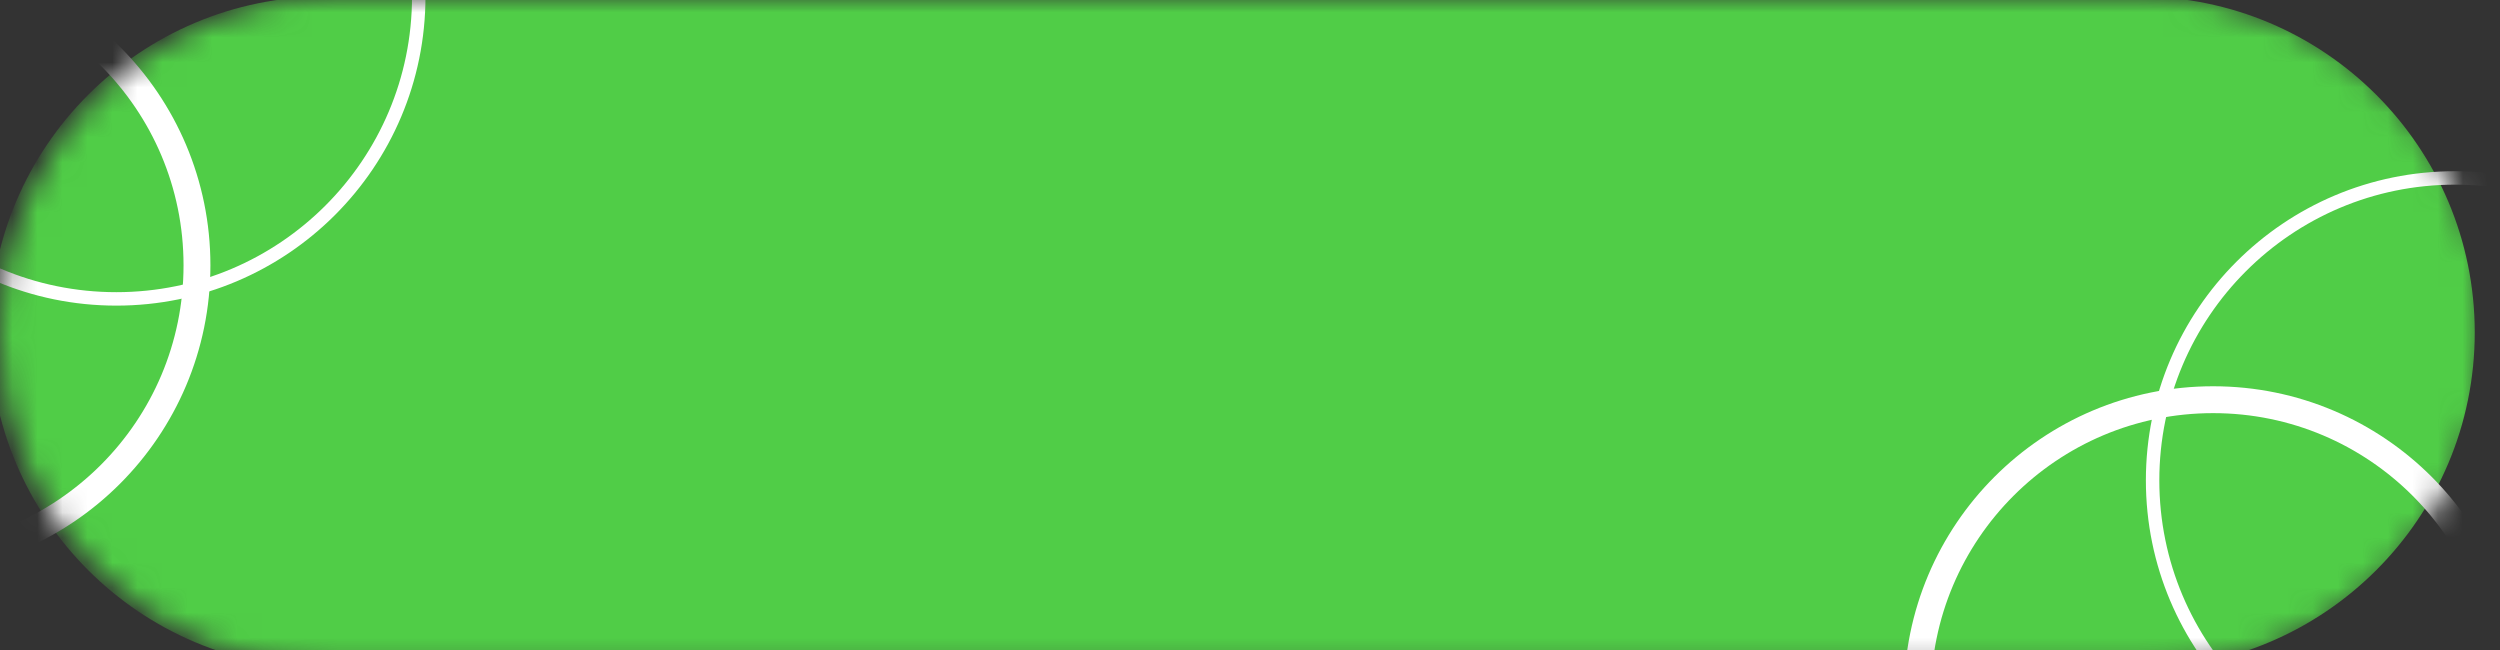 <svg width="100" height="26" viewBox="0 0 100 26" fill="none" xmlns="http://www.w3.org/2000/svg">
<rect x="0" y="0" width="100" height="26" fill="#333333" stroke="none"/>
<g clip-path="url(#clip0_1_8)">
<mask id="mask0_1_8" style="mask-type:alpha" maskUnits="userSpaceOnUse" x="0" y="-1" width="100" height="28">
<path d="M85.962 -0.141H13.441C6.018 -0.141 0 5.877 0 13.3C0 20.723 6.018 26.741 13.441 26.741H85.962C93.385 26.741 99.403 20.723 99.403 13.3C99.403 5.877 93.385 -0.141 85.962 -0.141Z" fill="#5EC1BC"/>
</mask>
<g mask="url(#mask0_1_8)">
<path d="M85.549 -0.141H13.028C5.605 -0.141 -0.413 5.877 -0.413 13.3C-0.413 20.723 5.605 26.741 13.028 26.741H85.549C92.972 26.741 98.99 20.723 98.99 13.3C98.99 5.877 92.972 -0.141 85.549 -0.141Z" fill="#50CD47"/>
<path d="M110.298 19.214C110.298 12.533 104.882 7.117 98.201 7.117C91.52 7.117 86.104 12.533 86.104 19.214C86.104 25.895 91.52 31.311 98.201 31.311C104.882 31.311 110.298 25.895 110.298 19.214Z" stroke="white" stroke-width="0.538"/>
<path d="M100.352 27.816C100.352 21.284 95.056 15.988 88.524 15.988C81.991 15.988 76.696 21.284 76.696 27.816C76.696 34.349 81.991 39.644 88.524 39.644C95.056 39.644 100.352 34.349 100.352 27.816Z" stroke="white" stroke-width="1.075"/>
<path d="M16.75 -0.141C16.75 -6.822 11.334 -12.238 4.653 -12.238C-2.028 -12.238 -7.444 -6.822 -7.444 -0.141C-7.444 6.54 -2.028 11.956 4.653 11.956C11.334 11.956 16.75 6.54 16.75 -0.141Z" stroke="white" stroke-width="0.538"/>
<path d="M7.879 10.612C7.879 4.079 2.583 -1.216 -3.949 -1.216C-10.482 -1.216 -15.777 4.079 -15.777 10.612C-15.777 17.144 -10.482 22.44 -3.949 22.44C2.583 22.44 7.879 17.144 7.879 10.612Z" stroke="white" stroke-width="1.075"/>
</g>
</g>
<defs>
<clipPath id="clip0_1_8">
<rect width="100" height="26.882" fill="white" transform="translate(0 -0.141)"/>
</clipPath>
</defs>
</svg>
